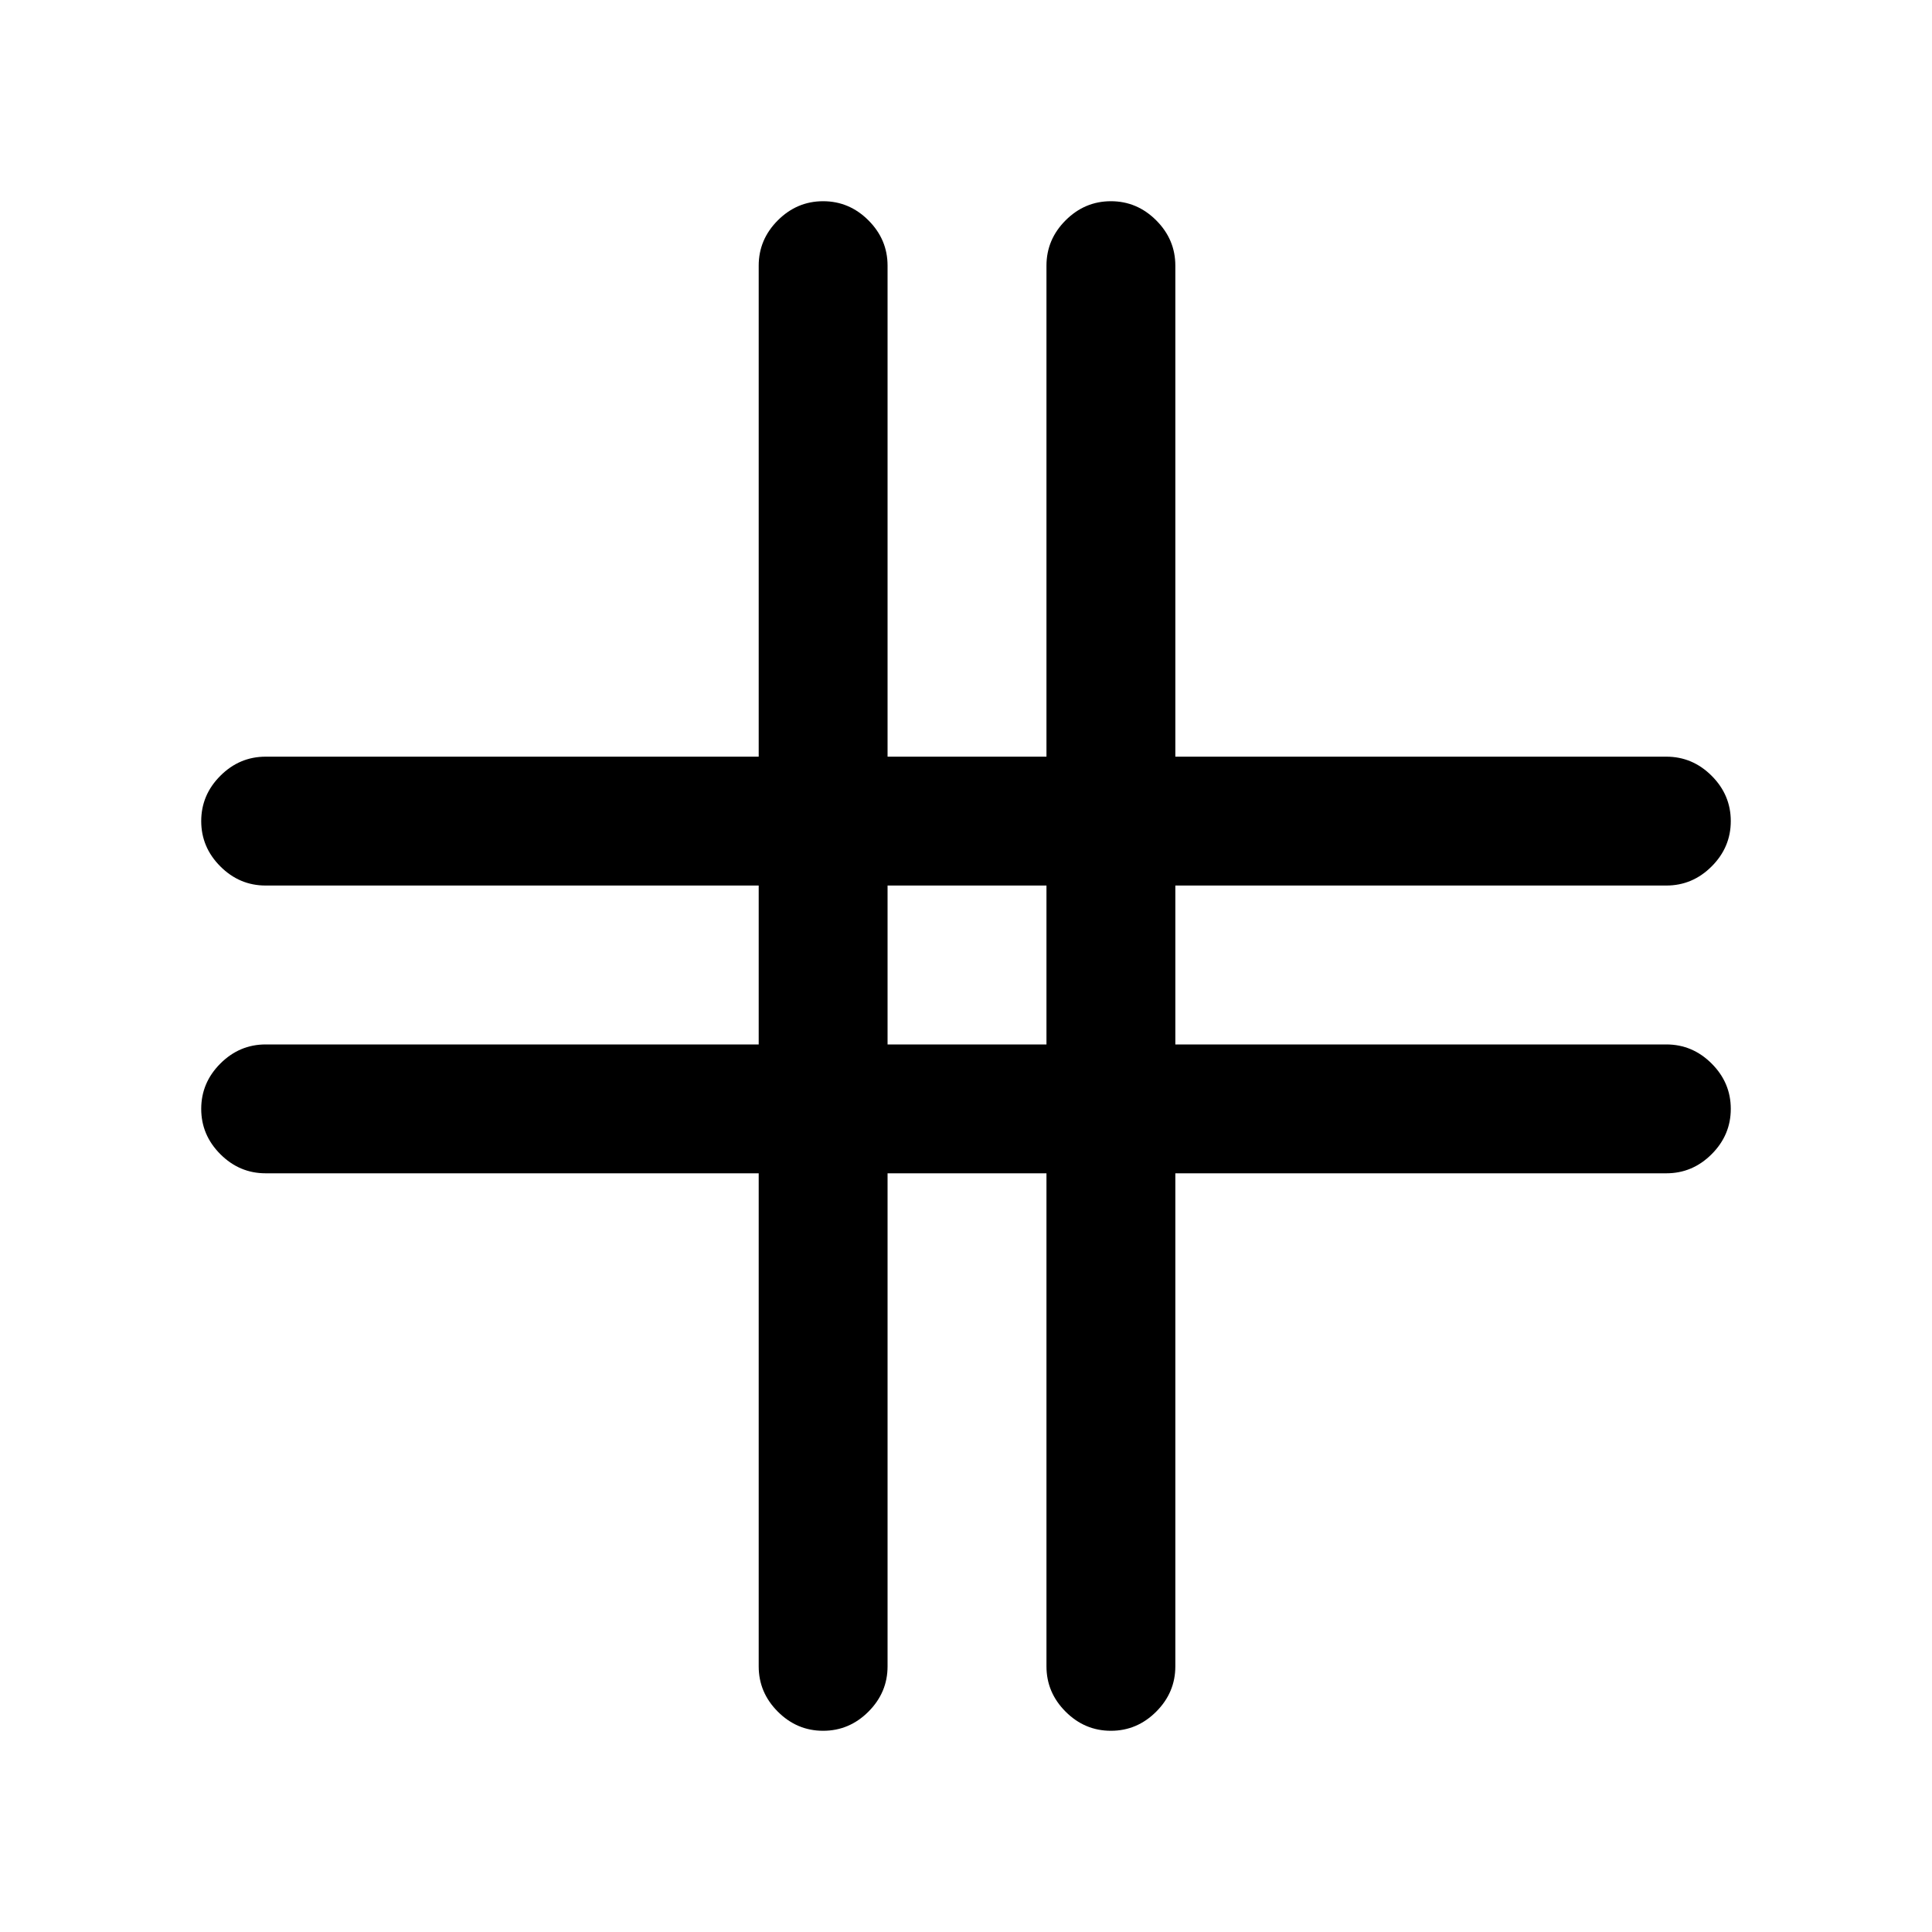 <svg xmlns="http://www.w3.org/2000/svg" height="20" width="20"><path d="M8.521 17.917Q8.25 17.917 8.052 17.719Q7.854 17.521 7.854 17.25V12.146H2.75Q2.479 12.146 2.281 11.948Q2.083 11.75 2.083 11.479Q2.083 11.208 2.281 11.01Q2.479 10.812 2.75 10.812H7.854V9.167H2.75Q2.479 9.167 2.281 8.969Q2.083 8.771 2.083 8.5Q2.083 8.229 2.281 8.031Q2.479 7.833 2.75 7.833H7.854V2.75Q7.854 2.479 8.052 2.281Q8.25 2.083 8.521 2.083Q8.792 2.083 8.99 2.281Q9.188 2.479 9.188 2.75V7.833H10.833V2.75Q10.833 2.479 11.031 2.281Q11.229 2.083 11.5 2.083Q11.771 2.083 11.969 2.281Q12.167 2.479 12.167 2.75V7.833H17.25Q17.521 7.833 17.719 8.031Q17.917 8.229 17.917 8.5Q17.917 8.771 17.719 8.969Q17.521 9.167 17.25 9.167H12.167V10.812H17.25Q17.521 10.812 17.719 11.01Q17.917 11.208 17.917 11.479Q17.917 11.75 17.719 11.948Q17.521 12.146 17.25 12.146H12.167V17.25Q12.167 17.521 11.969 17.719Q11.771 17.917 11.5 17.917Q11.229 17.917 11.031 17.719Q10.833 17.521 10.833 17.25V12.146H9.188V17.25Q9.188 17.521 8.99 17.719Q8.792 17.917 8.521 17.917ZM9.188 10.812H10.833V9.167H9.188Z"/></svg>